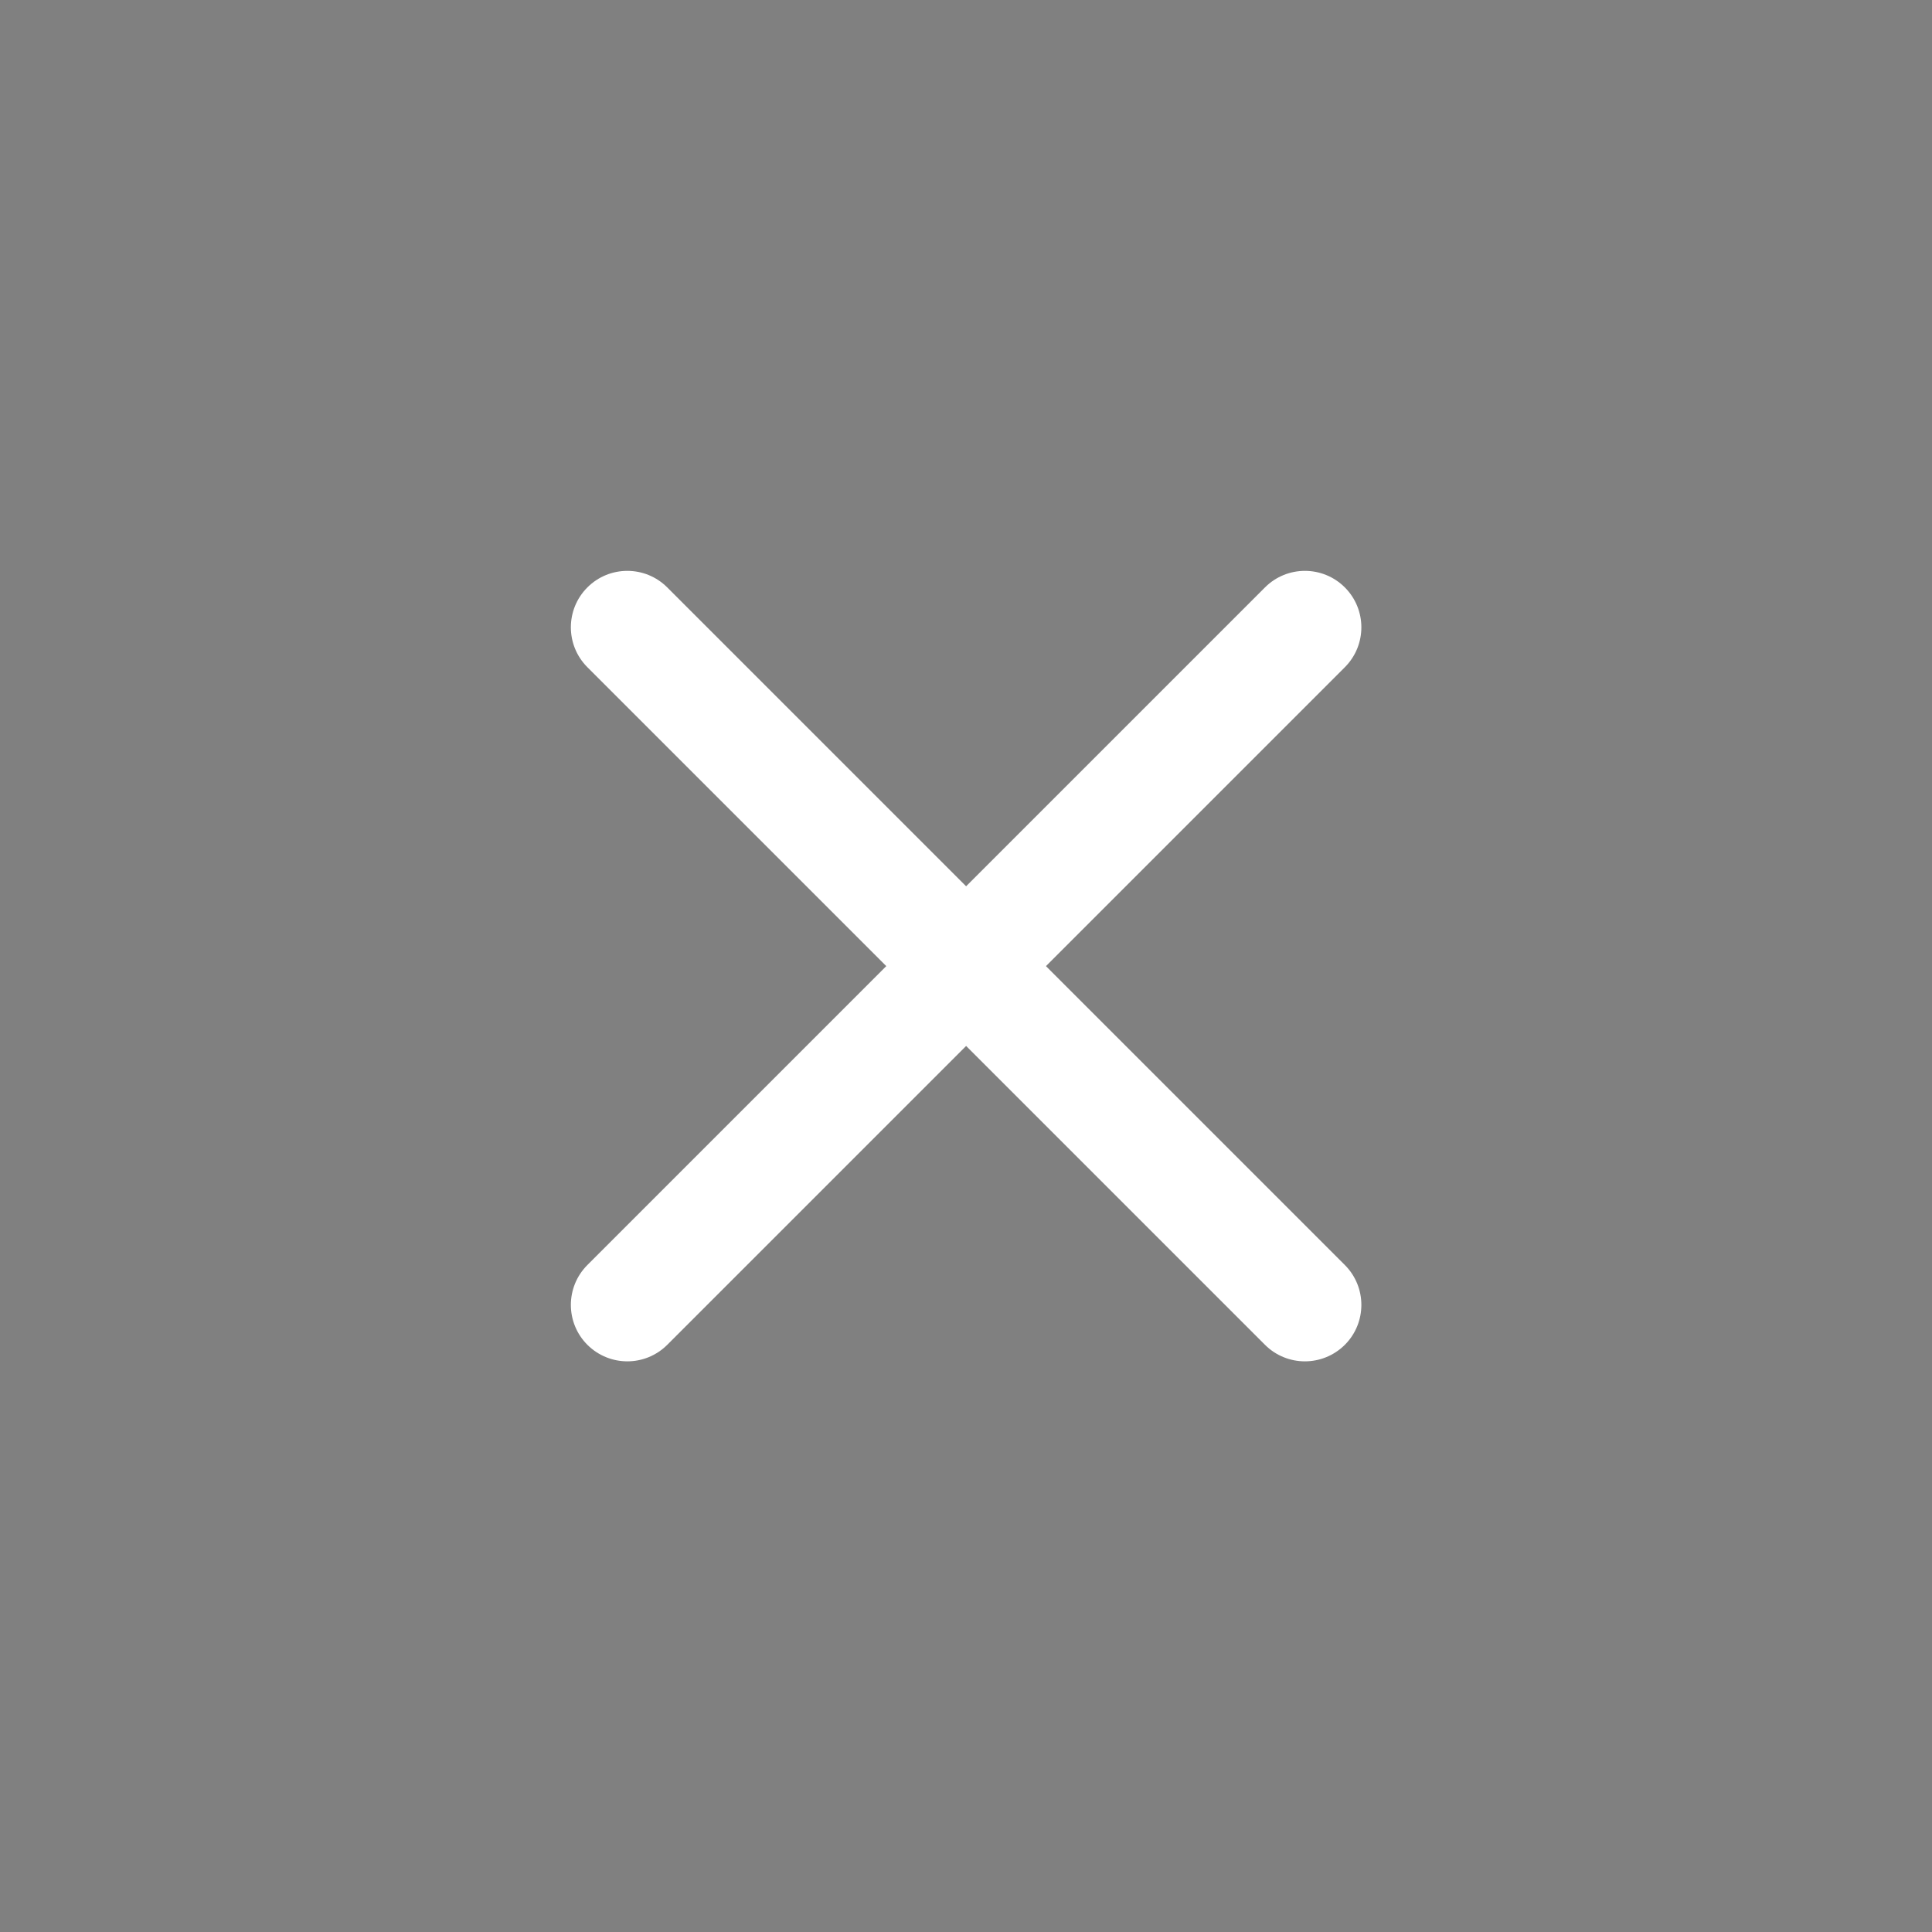 <?xml version="1.0" encoding="UTF-8" standalone="no"?>
<svg viewBox="0 0 50 50"
 xmlns="http://www.w3.org/2000/svg" xmlns:xlink="http://www.w3.org/1999/xlink" version="1.2" baseProfile="tiny">
<rect x="0" y="0" width="50" height="50" fill="#808080" stroke="none"/>
<title>Qt SVG Document</title>
<desc>Generated with Qt</desc>
<defs>
</defs>
<g fill="none" stroke="black" stroke-width="1" fill-rule="evenodd" stroke-linecap="square" stroke-linejoin="bevel" >

<g fill="#050505" fill-opacity="1" stroke="none" transform="matrix(2.273,0,0,2.273,0,0)"
font-family="Noto Sans" font-size="10" font-weight="400" font-style="normal" 
opacity="0.001" >
<rect x="0" y="0" width="22" height="22"/>
</g>

<g fill="#2b4254" fill-opacity="1" stroke="none" transform="matrix(2.273,0,0,2.273,0,0)"
font-family="Noto Sans" font-size="10" font-weight="400" font-style="normal" 
opacity="0" >
<path vector-effect="none" fill-rule="nonzero" d="M11,1 C5.477,1 1,5.477 1,11 C1,16.523 5.477,21 11,21 C16.523,21 21,16.523 21,11 C21,5.477 16.523,1 11,1 M11,2.25 C15.832,2.25 19.75,6.168 19.75,11 C19.75,15.832 15.832,19.75 11,19.75 C6.168,19.75 2.25,15.832 2.25,11 C2.25,6.168 6.168,2.25 11,2.25 M11,2.25"/>
</g>

<g fill="#ffffff" fill-opacity="1" stroke="none" transform="matrix(2.273,0,0,2.273,0,0)"
font-family="Noto Sans" font-size="10" font-weight="400" font-style="normal" 
opacity="0" >
<path vector-effect="none" fill-rule="evenodd" d="M2,11 C2,6.029 6.029,2 11,2 L11,2 C15.971,2 20,6.029 20,11 L20,11 C20,15.971 15.971,20 11,20 L11,20 C6.029,20 2,15.971 2,11 L2,11"/>
</g>

<g fill="#ffffff" fill-opacity="1" stroke="none" transform="matrix(2.273,0,0,2.273,0,0)"
font-family="Noto Sans" font-size="10" font-weight="400" font-style="normal" 
>
<path vector-effect="none" fill-rule="nonzero" d="M7.143,15.5 C6.978,15.5 6.814,15.437 6.688,15.312 C6.437,15.061 6.437,14.654 6.688,14.403 L14.403,6.688 C14.654,6.437 15.061,6.437 15.312,6.688 C15.563,6.939 15.563,7.346 15.312,7.597 L7.597,15.312 C7.472,15.437 7.307,15.5 7.143,15.5 "/>
</g>

<g fill="#ffffff" fill-opacity="1" stroke="none" transform="matrix(2.273,0,0,2.273,0,0)"
font-family="Noto Sans" font-size="10" font-weight="400" font-style="normal" 
>
<path vector-effect="none" fill-rule="nonzero" d="M14.857,15.5 C14.693,15.5 14.528,15.437 14.403,15.312 L6.688,7.597 C6.437,7.346 6.437,6.939 6.688,6.688 C6.939,6.437 7.346,6.437 7.597,6.688 L15.312,14.403 C15.563,14.654 15.563,15.061 15.312,15.312 C15.186,15.437 15.022,15.5 14.857,15.5 "/>
</g>

<g fill="none" stroke="#000000" stroke-opacity="1" stroke-width="1" stroke-linecap="square" stroke-linejoin="bevel" transform="matrix(1,0,0,1,0,0)"
font-family="Noto Sans" font-size="10" font-weight="400" font-style="normal" 
>
</g>
</g>
</svg>
